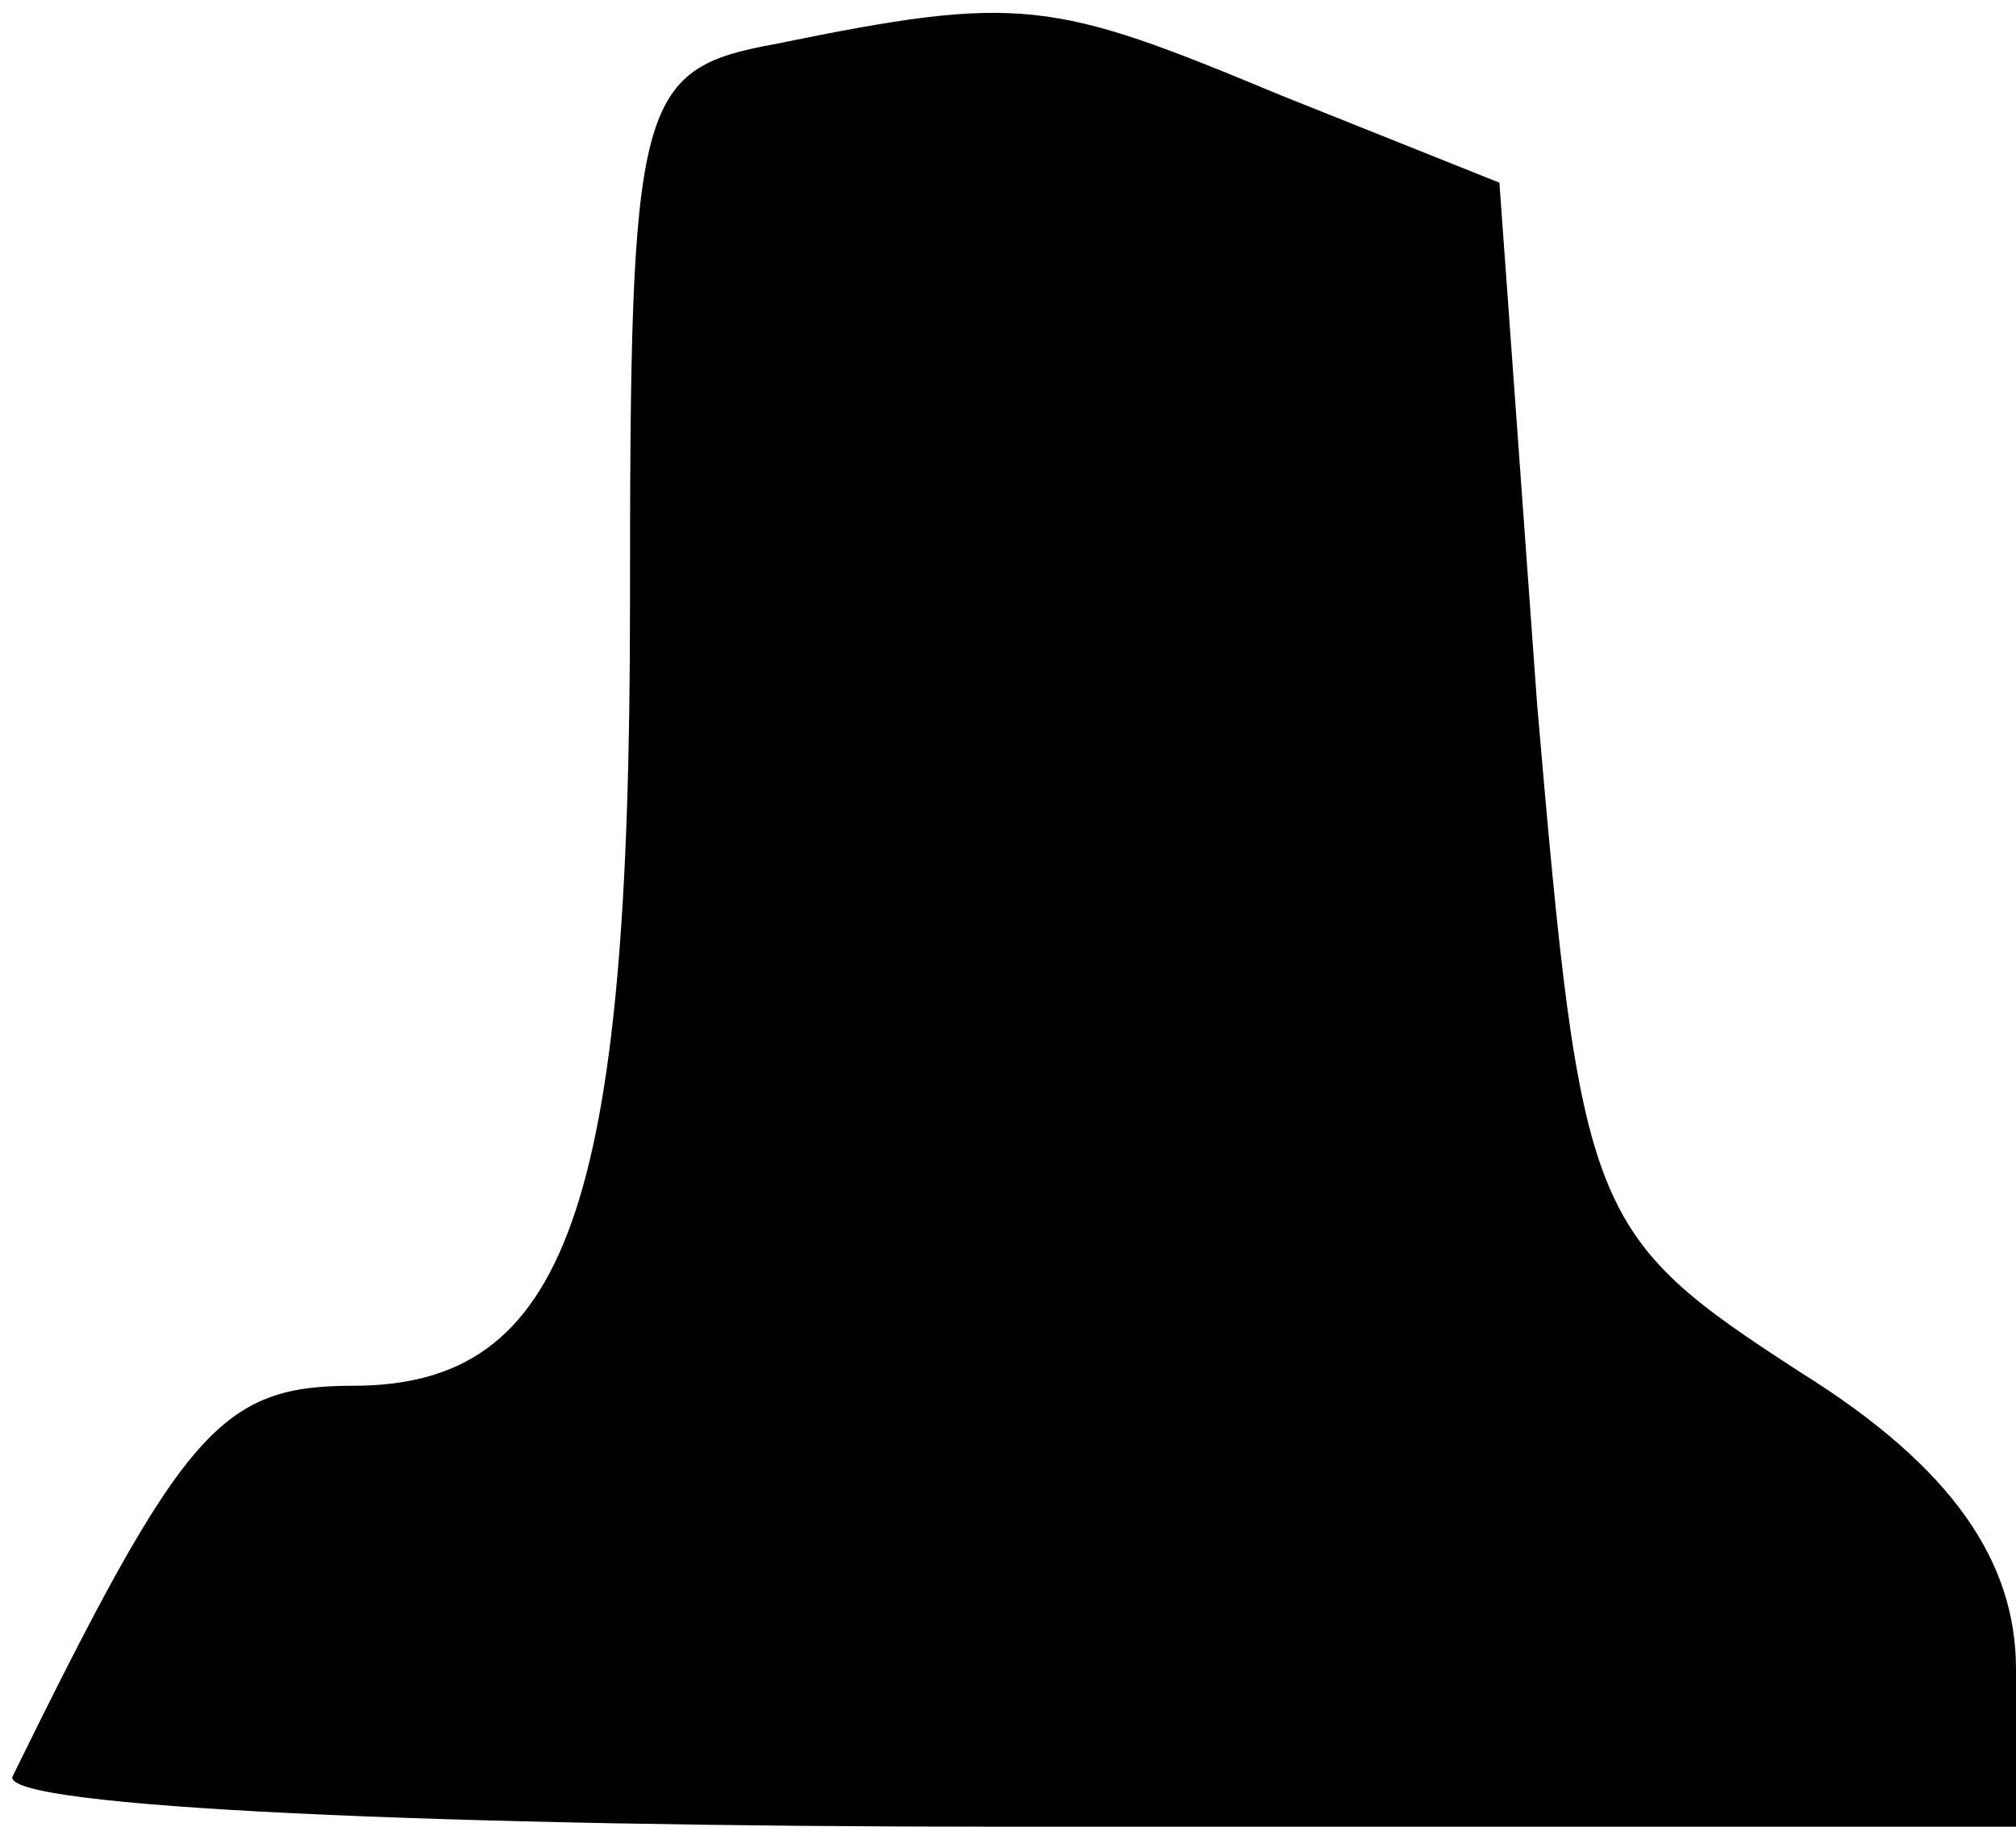 <?xml version="1.0" standalone="no"?>
<!DOCTYPE svg PUBLIC "-//W3C//DTD SVG 20010904//EN"
 "http://www.w3.org/TR/2001/REC-SVG-20010904/DTD/svg10.dtd">
<svg version="1.0" xmlns="http://www.w3.org/2000/svg"
 width="32pt" height="29pt" viewBox="0 0 32 29"
 preserveAspectRatio="xMidYMid meet">
<g transform="translate(0,29) scale(0.1,-0.1)"
fill="#000000" stroke="none">
<path fill="#000000" stroke="none" d="M123 283 c-22 -4 -23 -9 -23 -89 0 -96
-10 -124 -44 -124 -21 0 -27 -7 -54 -62 -2 -5 69 -8 157 -8 l161 0 0 25 c0 17
-10 32 -34 47 -34 22 -35 25 -42 106 l-6 83 -35 14 c-36 15 -41 16 -80 8z"/>
</g>
</svg>
